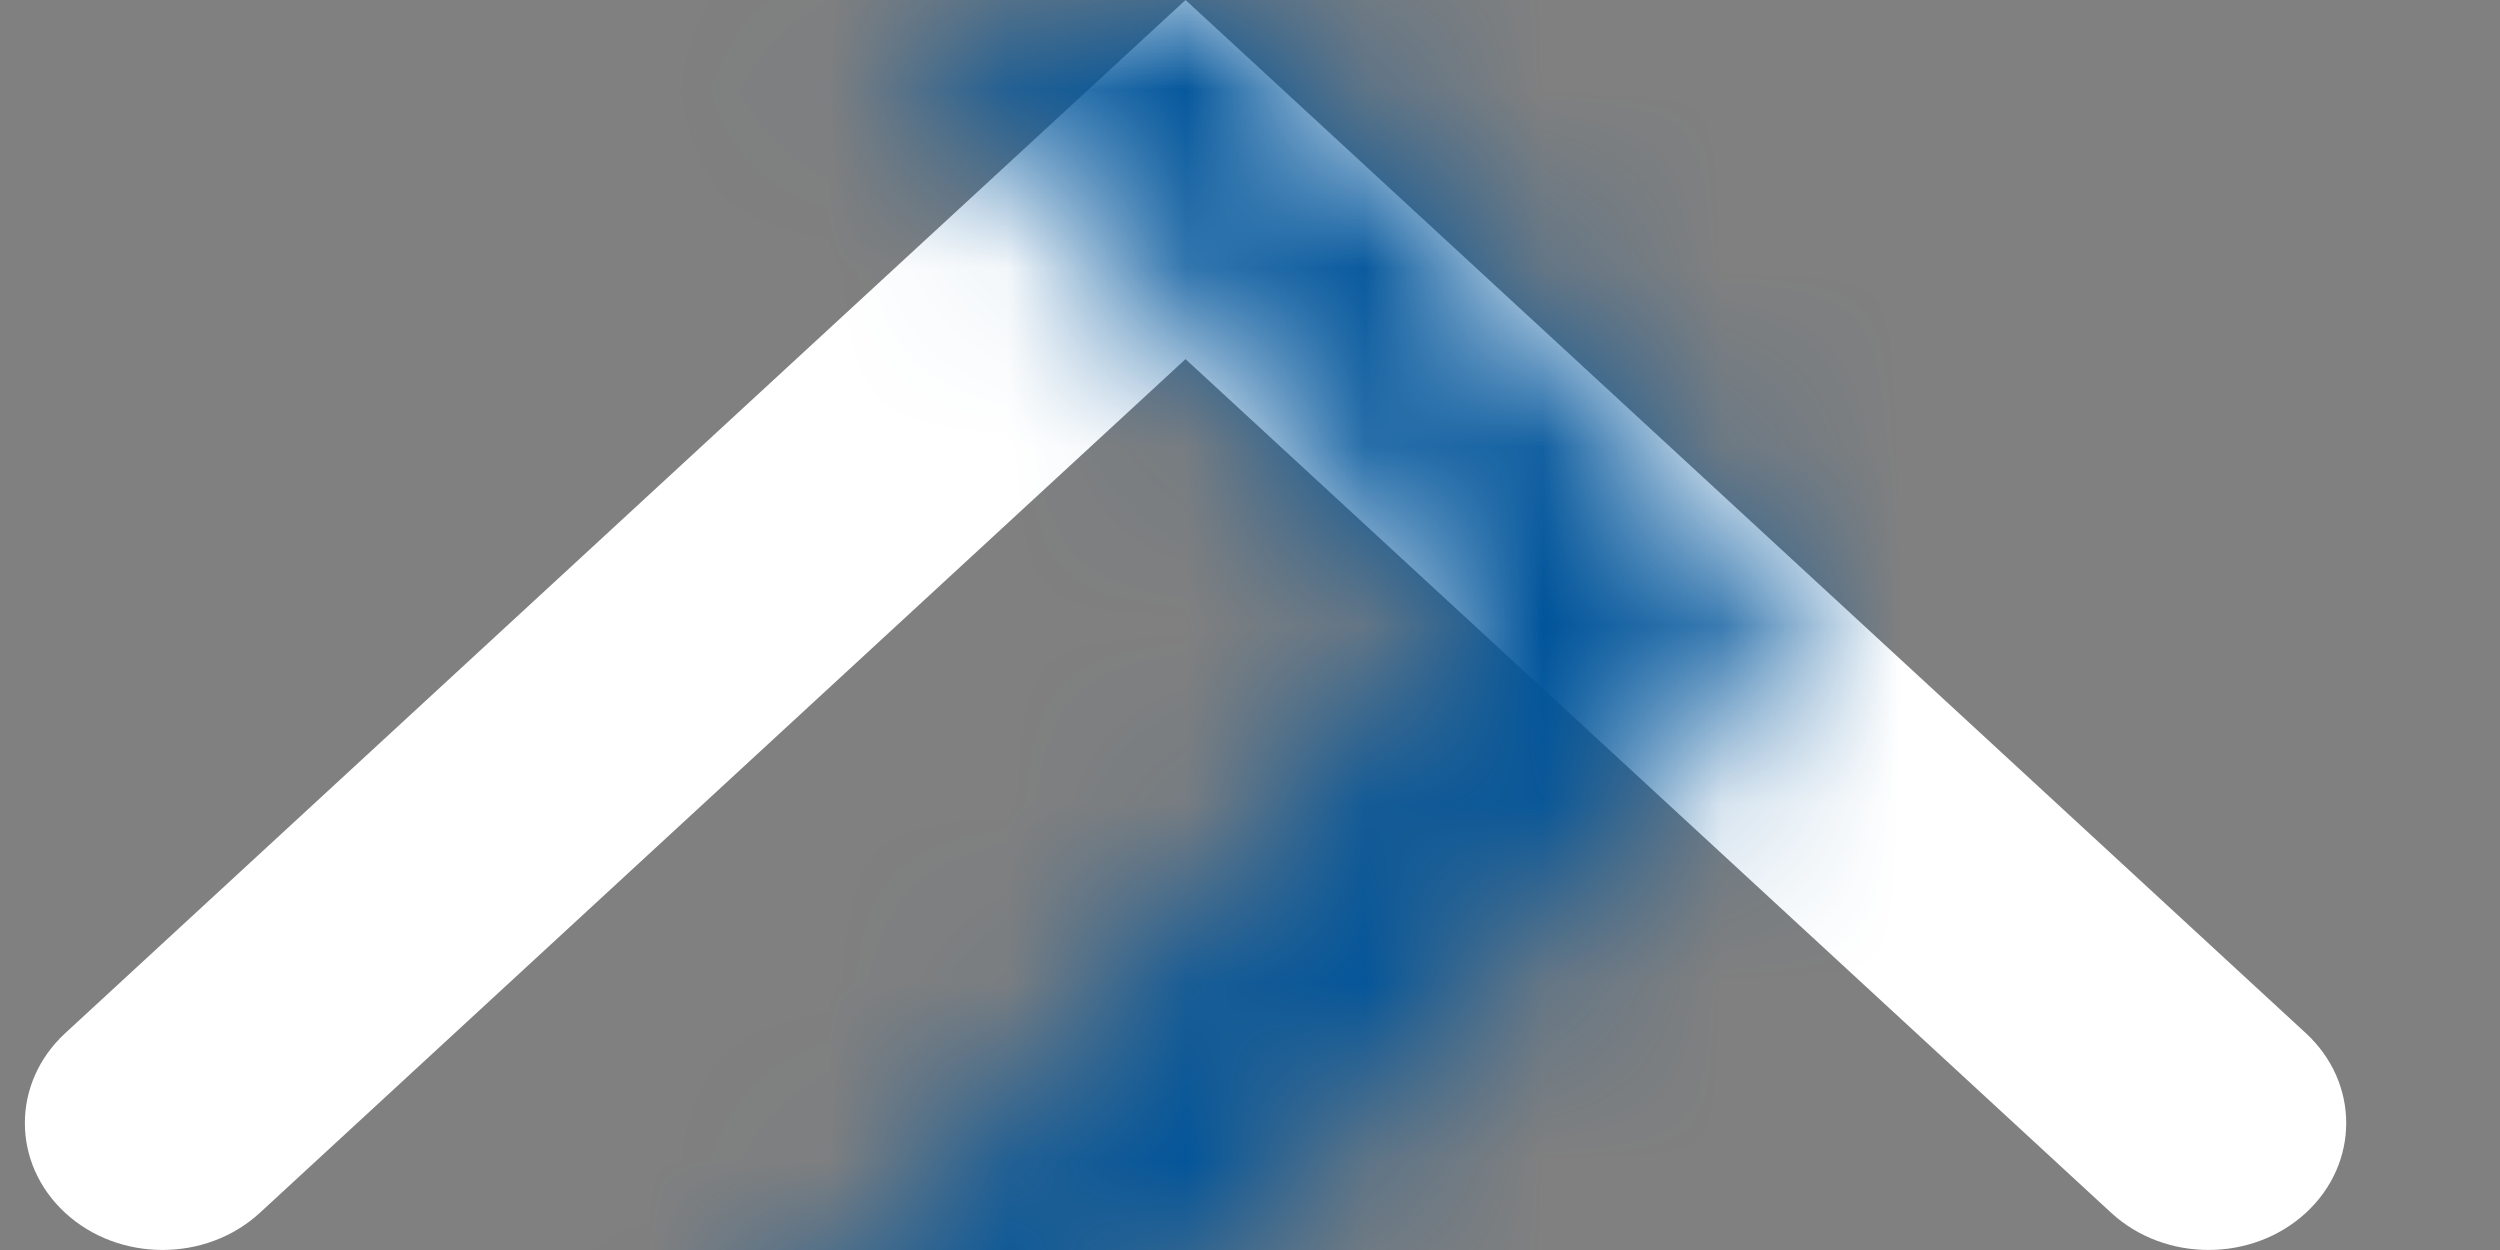 <?xml version="1.0" encoding="UTF-8"?>
<svg width="14px" height="7px" viewBox="0 0 14 7" version="1.1" xmlns="http://www.w3.org/2000/svg" xmlns:xlink="http://www.w3.org/1999/xlink">
    <rect x="0" y="0" width="14" height="7" fill="#808080" stroke="none"/>
    <!-- Generator: sketchtool 60.1 (101010) - https://sketch.com -->
    <title>296B6EFD-148C-4722-8B2C-CD0B12033231</title>
    <desc>Created with sketchtool.</desc>
    <defs>
        <path d="M3.208,8.684 C2.931,8.985 2.931,9.473 3.208,9.774 C3.486,10.075 3.936,10.075 4.214,9.774 L10,3.5 L4.214,-2.774 C3.936,-3.075 3.486,-3.075 3.208,-2.774 C2.931,-2.473 2.931,-1.985 3.208,-1.684 L7.989,3.5 L3.208,8.684 Z" id="path-1"></path>
    </defs>
    <g id="Asset-Artboard-Page" stroke="none" stroke-width="1" fill="none" fill-rule="evenodd">
        <g id="ICONS-/-Medium-right-arrow-ICONS-/-Medium-up-arrow" transform="translate(0.139, 0)">
            <mask id="mask-2" fill="white">
                <use xlink:href="#path-1"></use>
            </mask>
            <use id="Page-1" fill="#FFFFFF" fill-rule="nonzero" transform="translate(6.5, 3.5) rotate(-90) translate(-6.5, -3.5) " xlink:href="#path-1"></use>
            <g id="Tint-Tint-/-Blue" mask="url(#mask-2)" fill="#00549A">
                <g transform="translate(-1, -1)" id="Tint-/-White">
                    <rect x="0" y="0" width="15" height="9"></rect>
                </g>
            </g>
        </g>
    </g>
</svg>